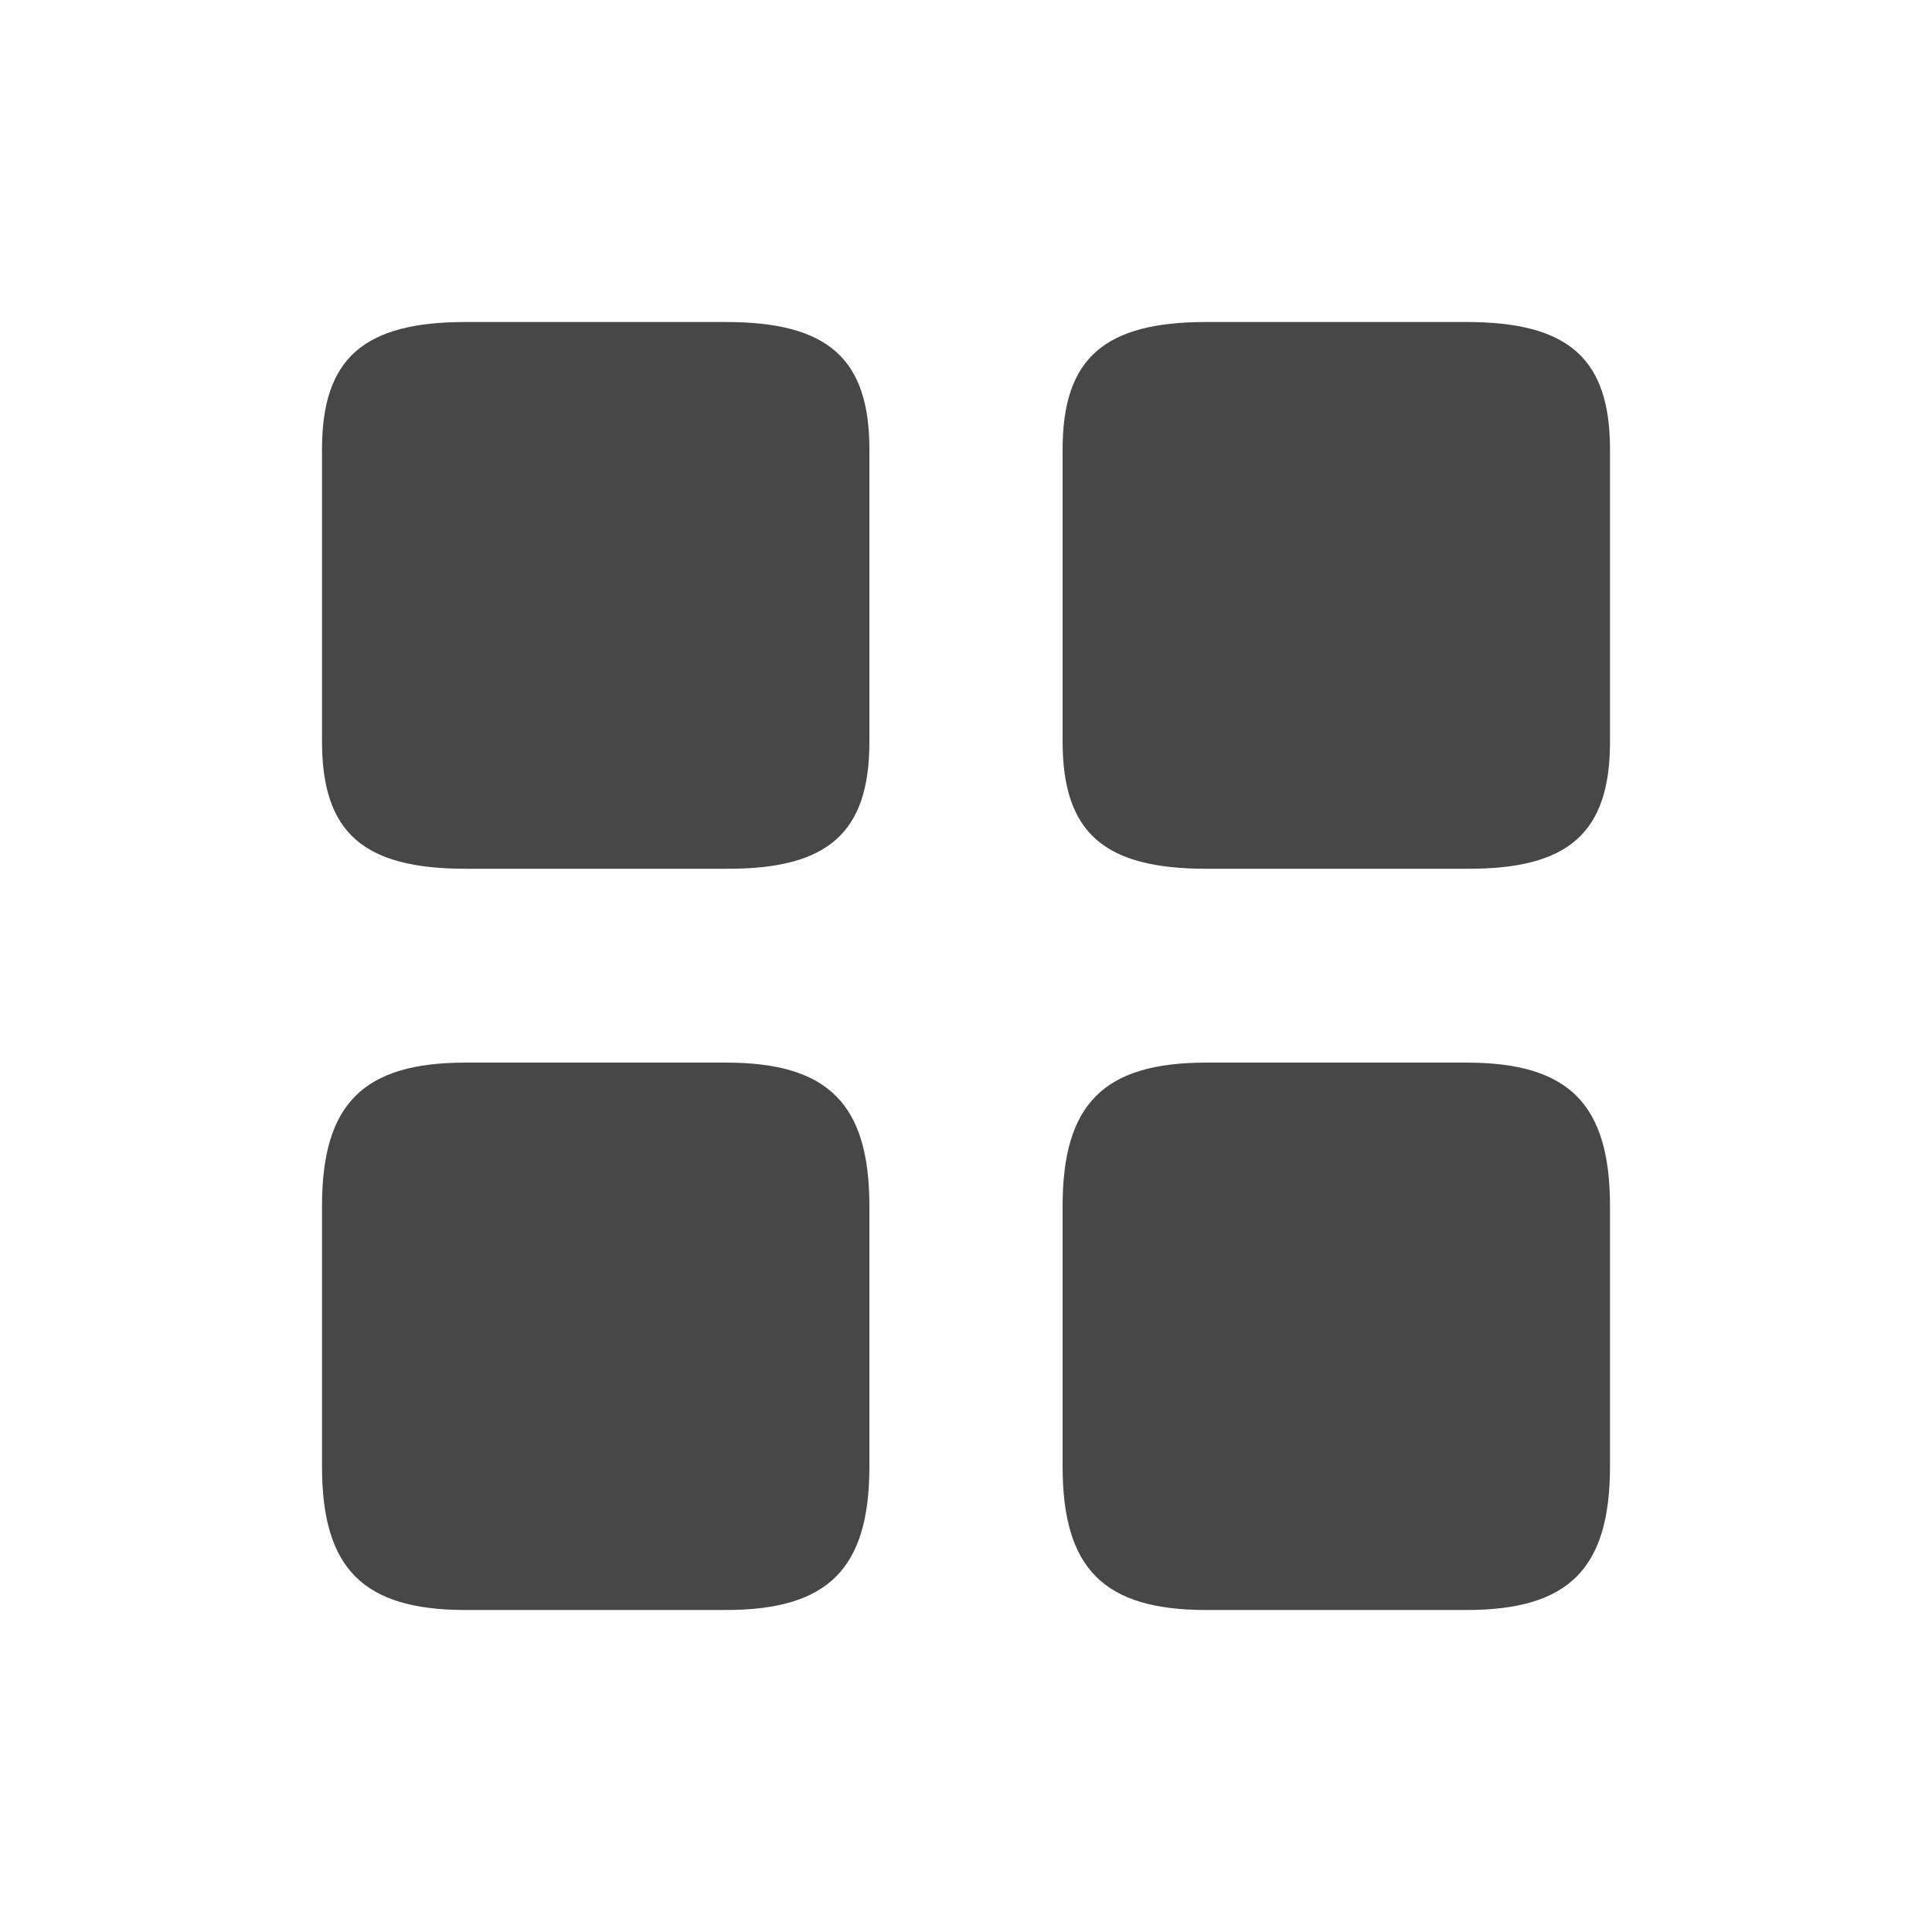 <svg width="24" height="24" viewBox="0 0 24 24" fill="none" xmlns="http://www.w3.org/2000/svg">
<g clip-path="url(#clip0_491_3106)">
<path d="M20 9.216V5.584C20 4.456 19.488 4 18.216 4H14.984C13.712 4 13.2 4.456 13.2 5.584V9.208C13.2 10.344 13.712 10.792 14.984 10.792H18.216C19.488 10.8 20 10.344 20 9.216Z" fill="#474747"/>
<path d="M20 18.216V14.984C20 13.712 19.488 13.2 18.216 13.2H14.984C13.712 13.2 13.2 13.712 13.2 14.984V18.216C13.2 19.488 13.712 20 14.984 20H18.216C19.488 20 20 19.488 20 18.216Z" fill="#474747"/>
<path d="M10.8 9.216V5.584C10.8 4.456 10.288 4 9.016 4H5.784C4.512 4 4 4.456 4 5.584V9.208C4 10.344 4.512 10.792 5.784 10.792H9.016C10.288 10.8 10.8 10.344 10.8 9.216Z" fill="#474747"/>
<path d="M10.8 18.216V14.984C10.8 13.712 10.288 13.2 9.016 13.2H5.784C4.512 13.2 4 13.712 4 14.984V18.216C4 19.488 4.512 20 5.784 20H9.016C10.288 20 10.8 19.488 10.8 18.216Z" fill="#474747"/>
</g>
<defs>
<clipPath id="clip0_491_3106">
<rect width="24" height="24" fill="white"/>
</clipPath>
</defs>
</svg>
